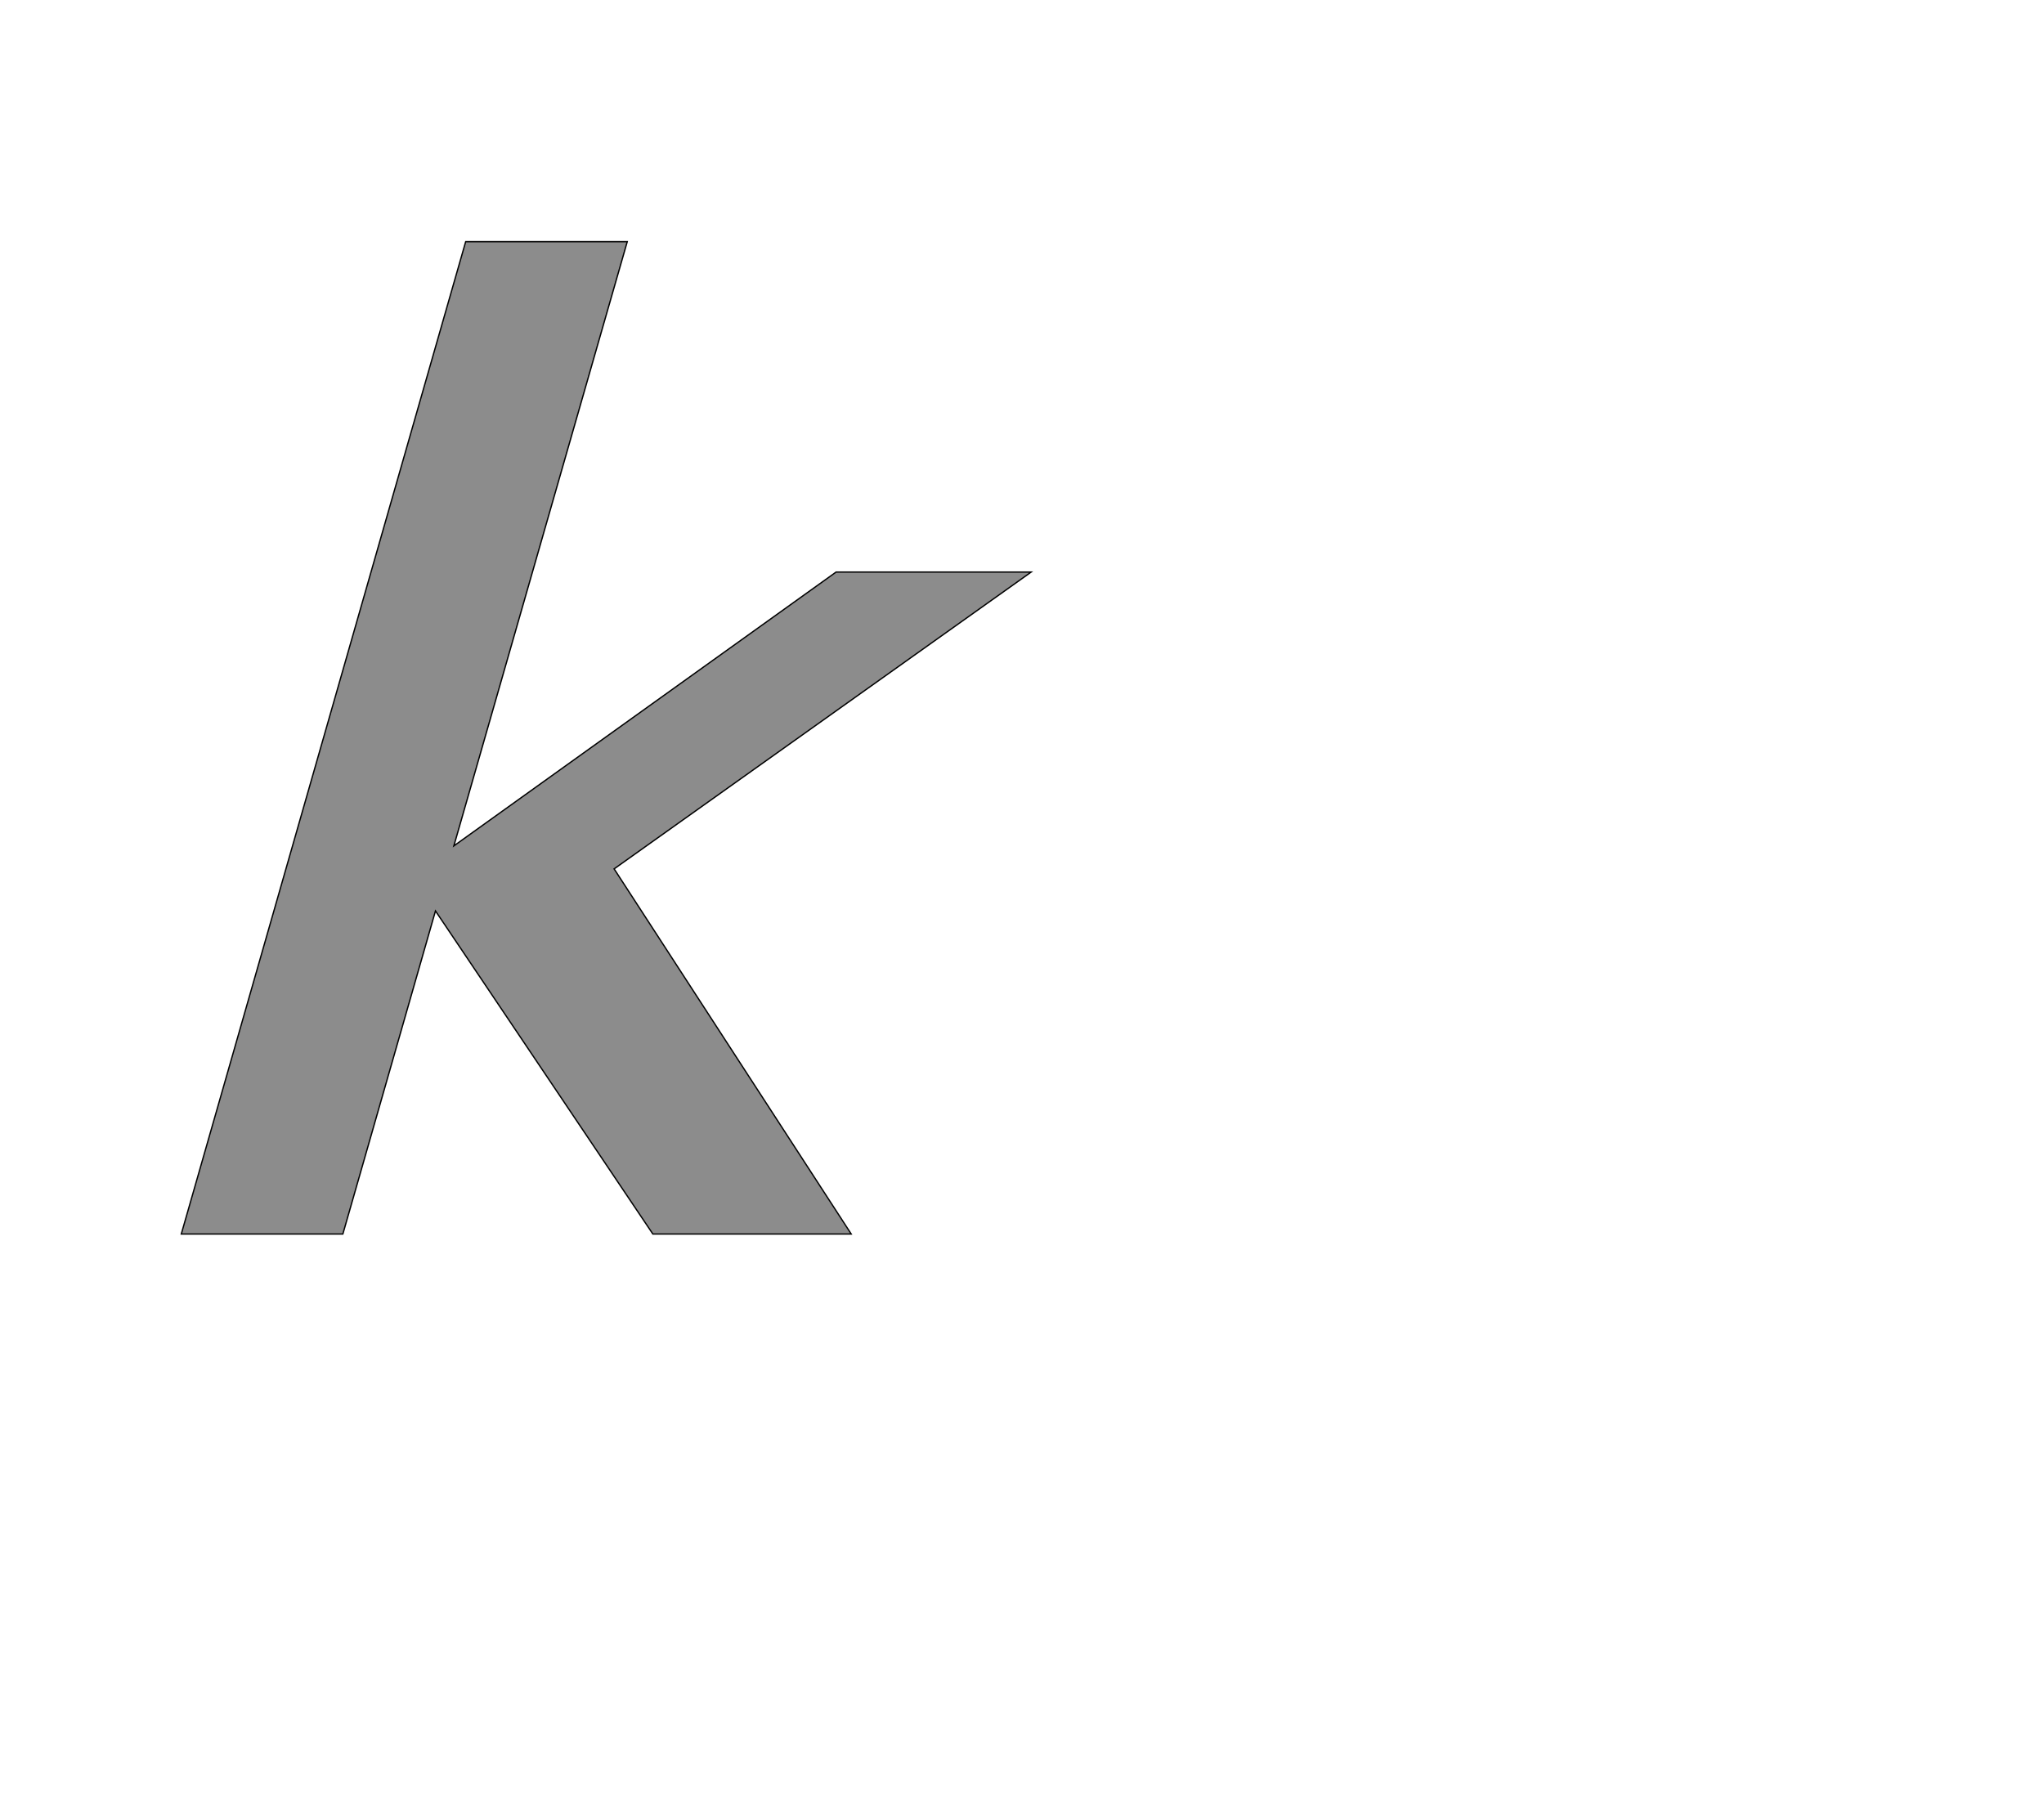 <!--
BEGIN METADATA

BBOX_X_MIN 176
BBOX_Y_MIN 0
BBOX_X_MAX 1470
BBOX_Y_MAX 1511
WIDTH 1294
HEIGHT 1511
H_BEARING_X 176
H_BEARING_Y 1511
H_ADVANCE 1225
V_BEARING_X -436
V_BEARING_Y 268
V_ADVANCE 2048
ORIGIN_X 0
ORIGIN_Y 0

END METADATA
-->

<svg width='3112px' height='2742px' xmlns='http://www.w3.org/2000/svg' version='1.1'>

 <!-- make sure glyph is visible within svg window -->
 <g fill-rule='nonzero'  transform='translate(100 1879)'>

  <!-- draw actual outline using lines and Bezier curves-->
  <path fill='black' stroke='black' fill-opacity='0.45'  stroke-width='2'  d='
 M 591,-591
 L 1173,-1008
 L 1470,-1008
 L 835,-556
 L 1196,0
 L 894,0
 L 563,-492
 L 422,0
 L 176,0
 L 609,-1511
 L 855,-1511
 L 591,-591
 Z

  '/>
 </g>
</svg>
